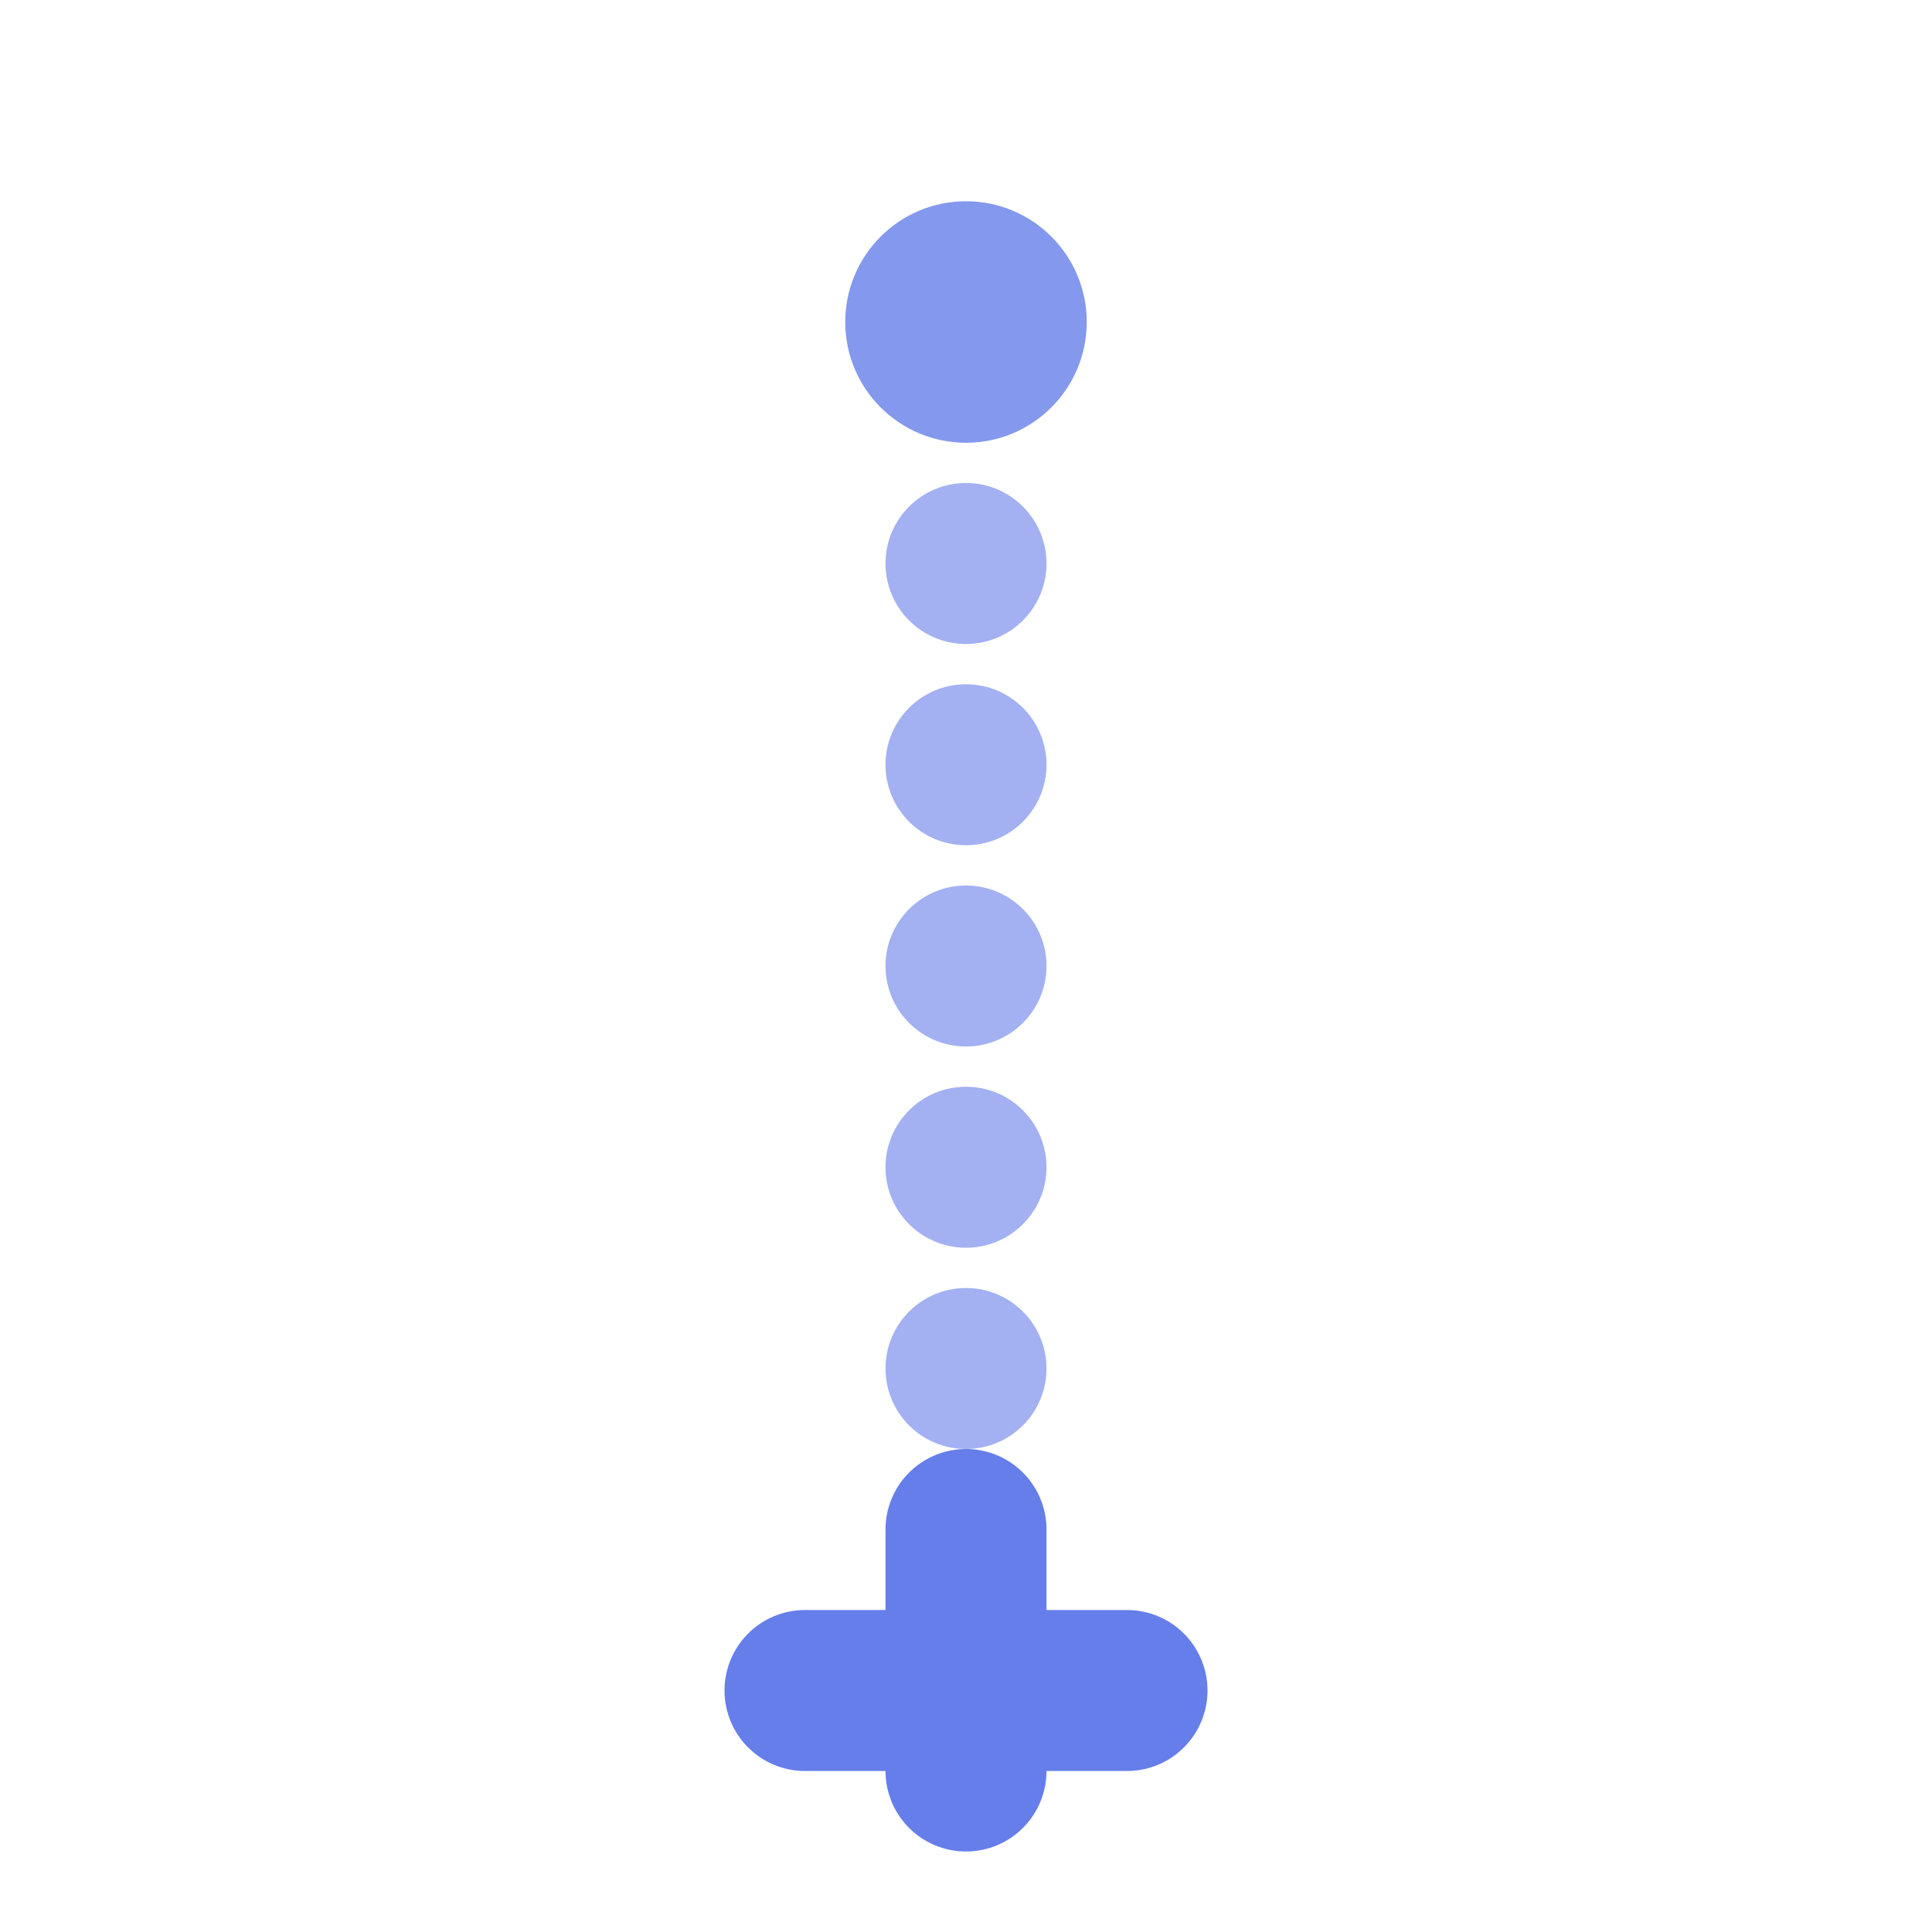 <svg xmlns="http://www.w3.org/2000/svg" viewBox="0 0 24 24" fill="#667eea" width="32" height="32">
  <circle cx="12" cy="4" r="1.5" opacity="0.8"/>
  <circle cx="12" cy="7" r="1" opacity="0.6"/>
  <circle cx="12" cy="9.5" r="1" opacity="0.6"/>
  <circle cx="12" cy="12" r="1" opacity="0.6"/>
  <circle cx="12" cy="14.5" r="1" opacity="0.6"/>
  <circle cx="12" cy="17" r="1" opacity="0.6"/>
  <path d="M12 19v3" stroke="#667eea" stroke-width="2" stroke-linecap="round"/>
  <path d="M10 21h4" stroke="#667eea" stroke-width="2" stroke-linecap="round"/>
</svg>